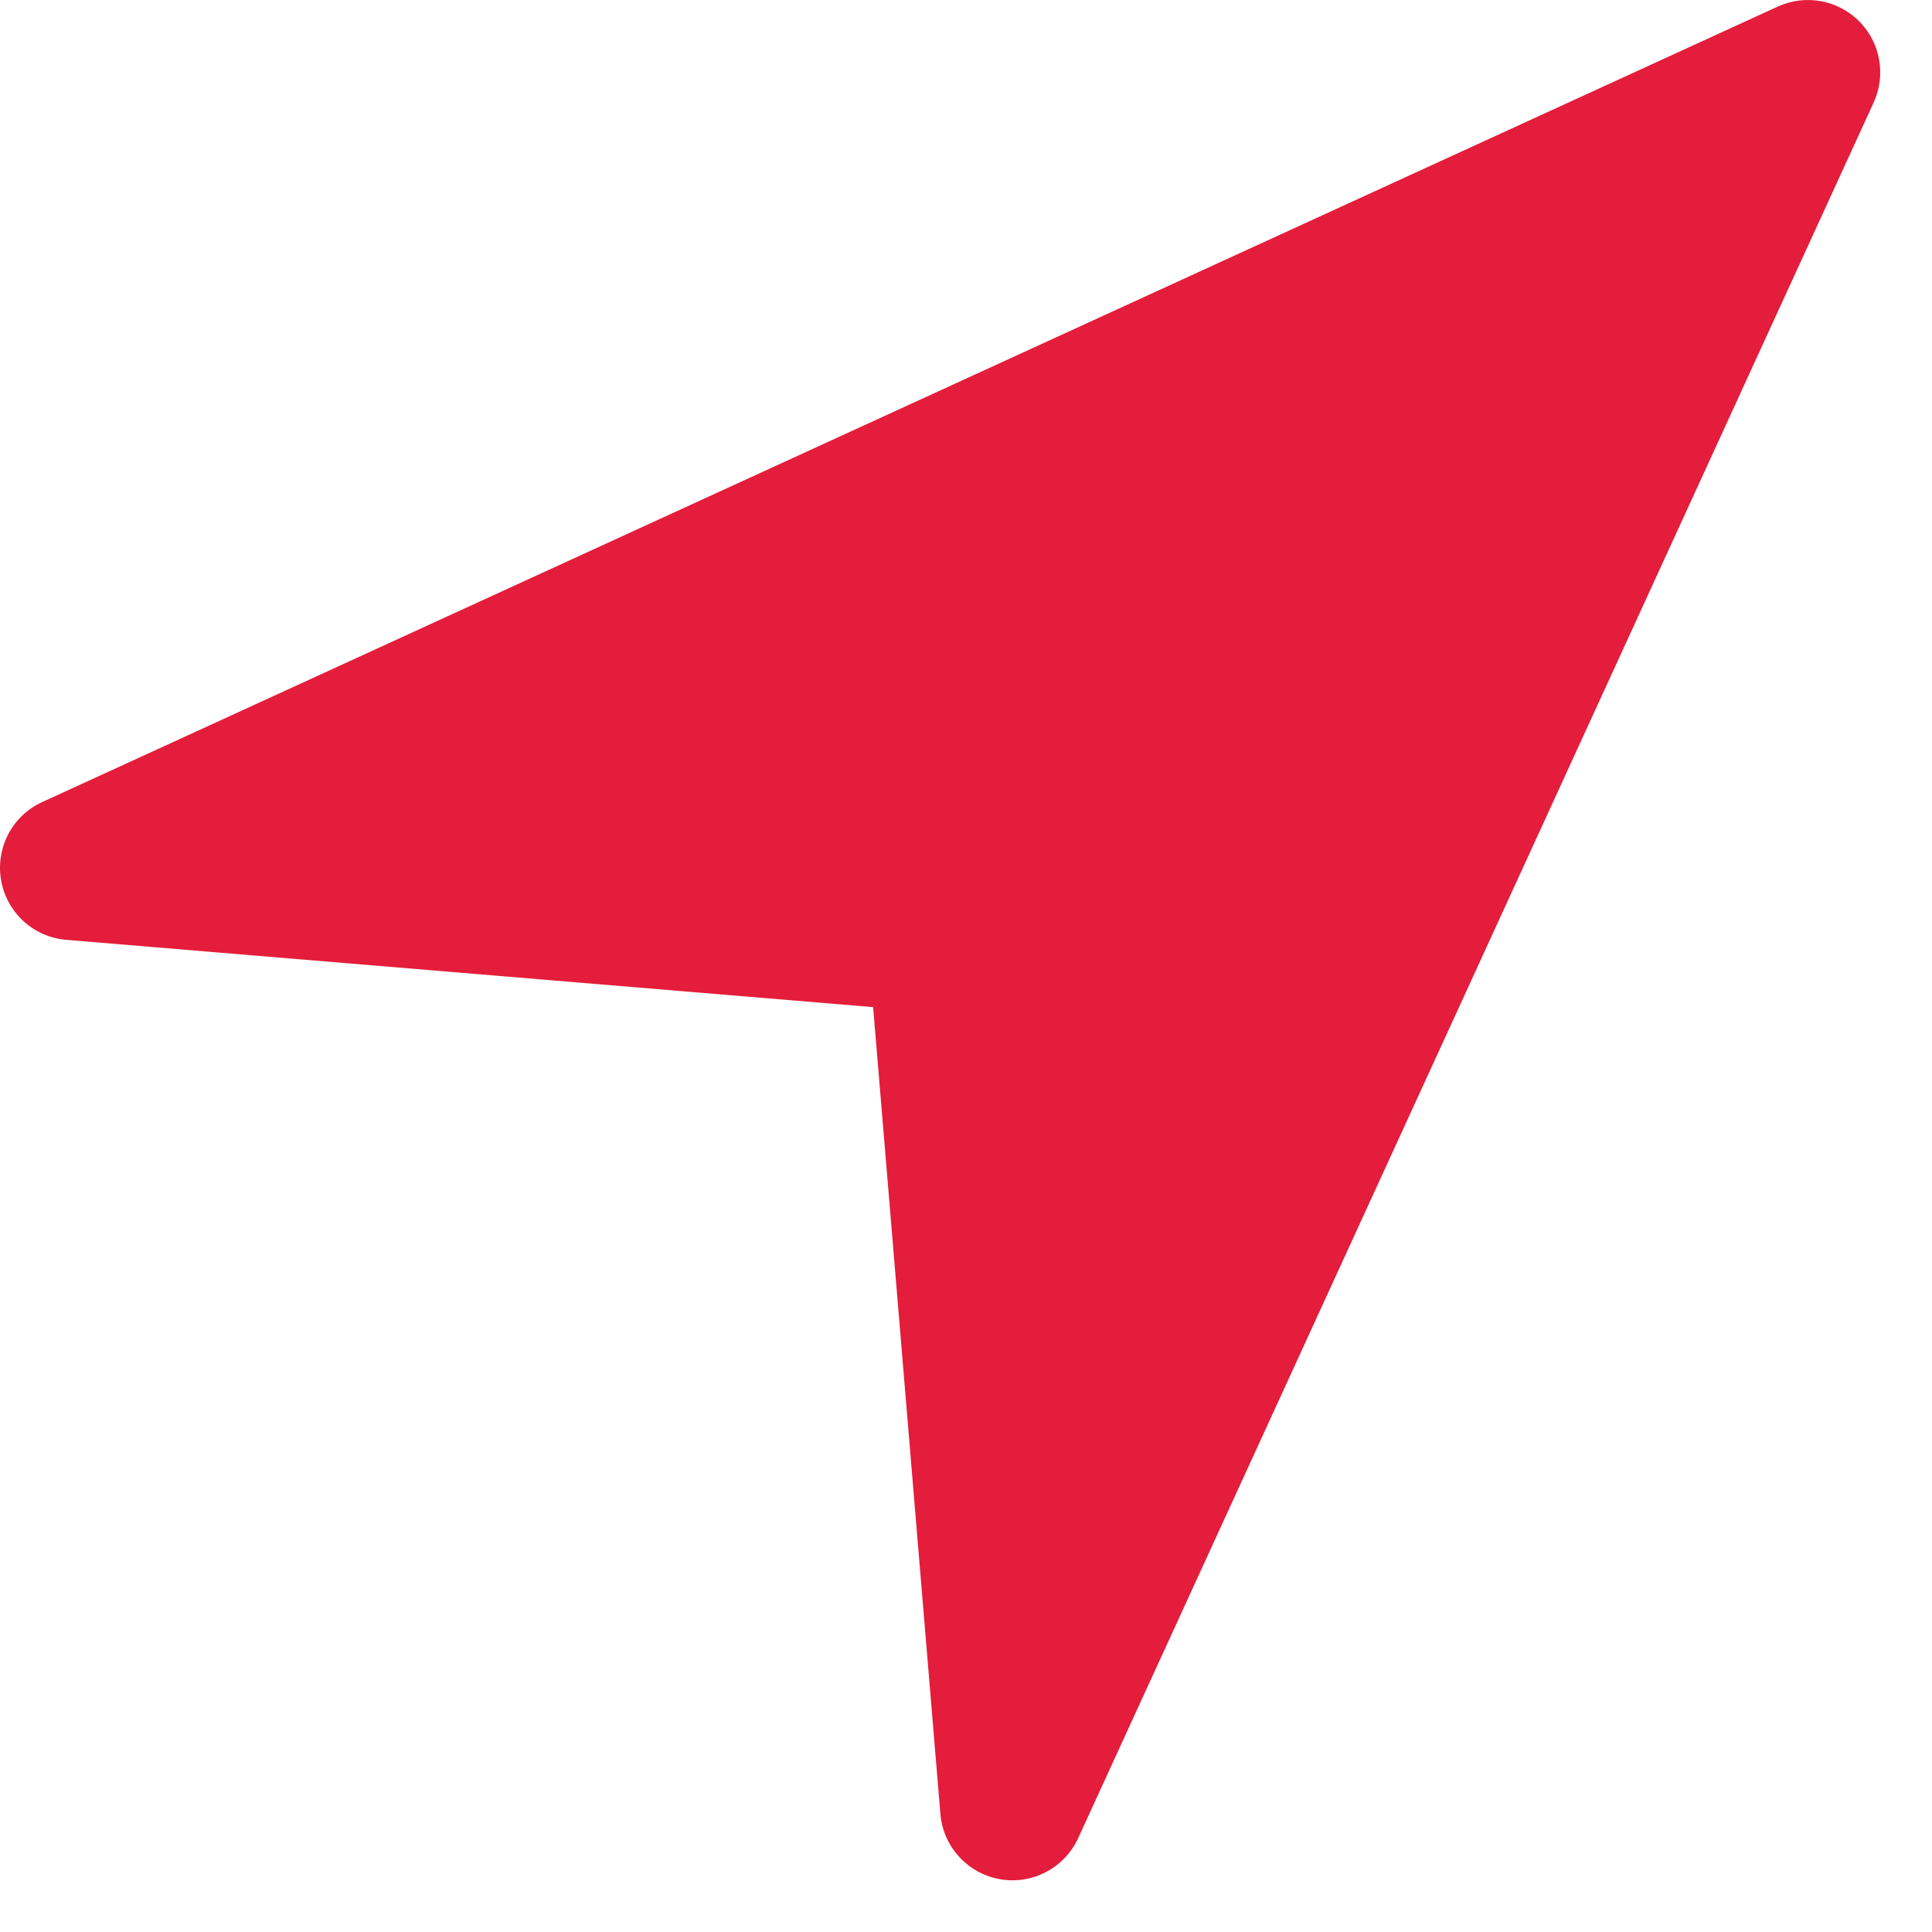 <svg width="28" height="28" viewBox="0 0 28 28" fill="none" xmlns="http://www.w3.org/2000/svg">
<path d="M27.155 1.485L15.626 26.639C15.53 26.849 15.366 27.022 15.161 27.13C14.956 27.238 14.721 27.275 14.493 27.235C14.264 27.195 14.056 27.08 13.9 26.909C13.743 26.738 13.648 26.52 13.629 26.289L12.654 14.596L0.961 13.621C0.73 13.602 0.512 13.507 0.341 13.351C0.17 13.194 0.056 12.986 0.016 12.758C-0.024 12.529 0.013 12.294 0.12 12.089C0.228 11.884 0.401 11.72 0.612 11.624L25.765 0.095C25.96 0.006 26.177 -0.021 26.387 0.017C26.598 0.054 26.792 0.156 26.943 0.307C27.094 0.458 27.196 0.652 27.233 0.863C27.271 1.073 27.244 1.29 27.155 1.485L27.155 1.485Z" fill="#E31D3B"/>
</svg>
